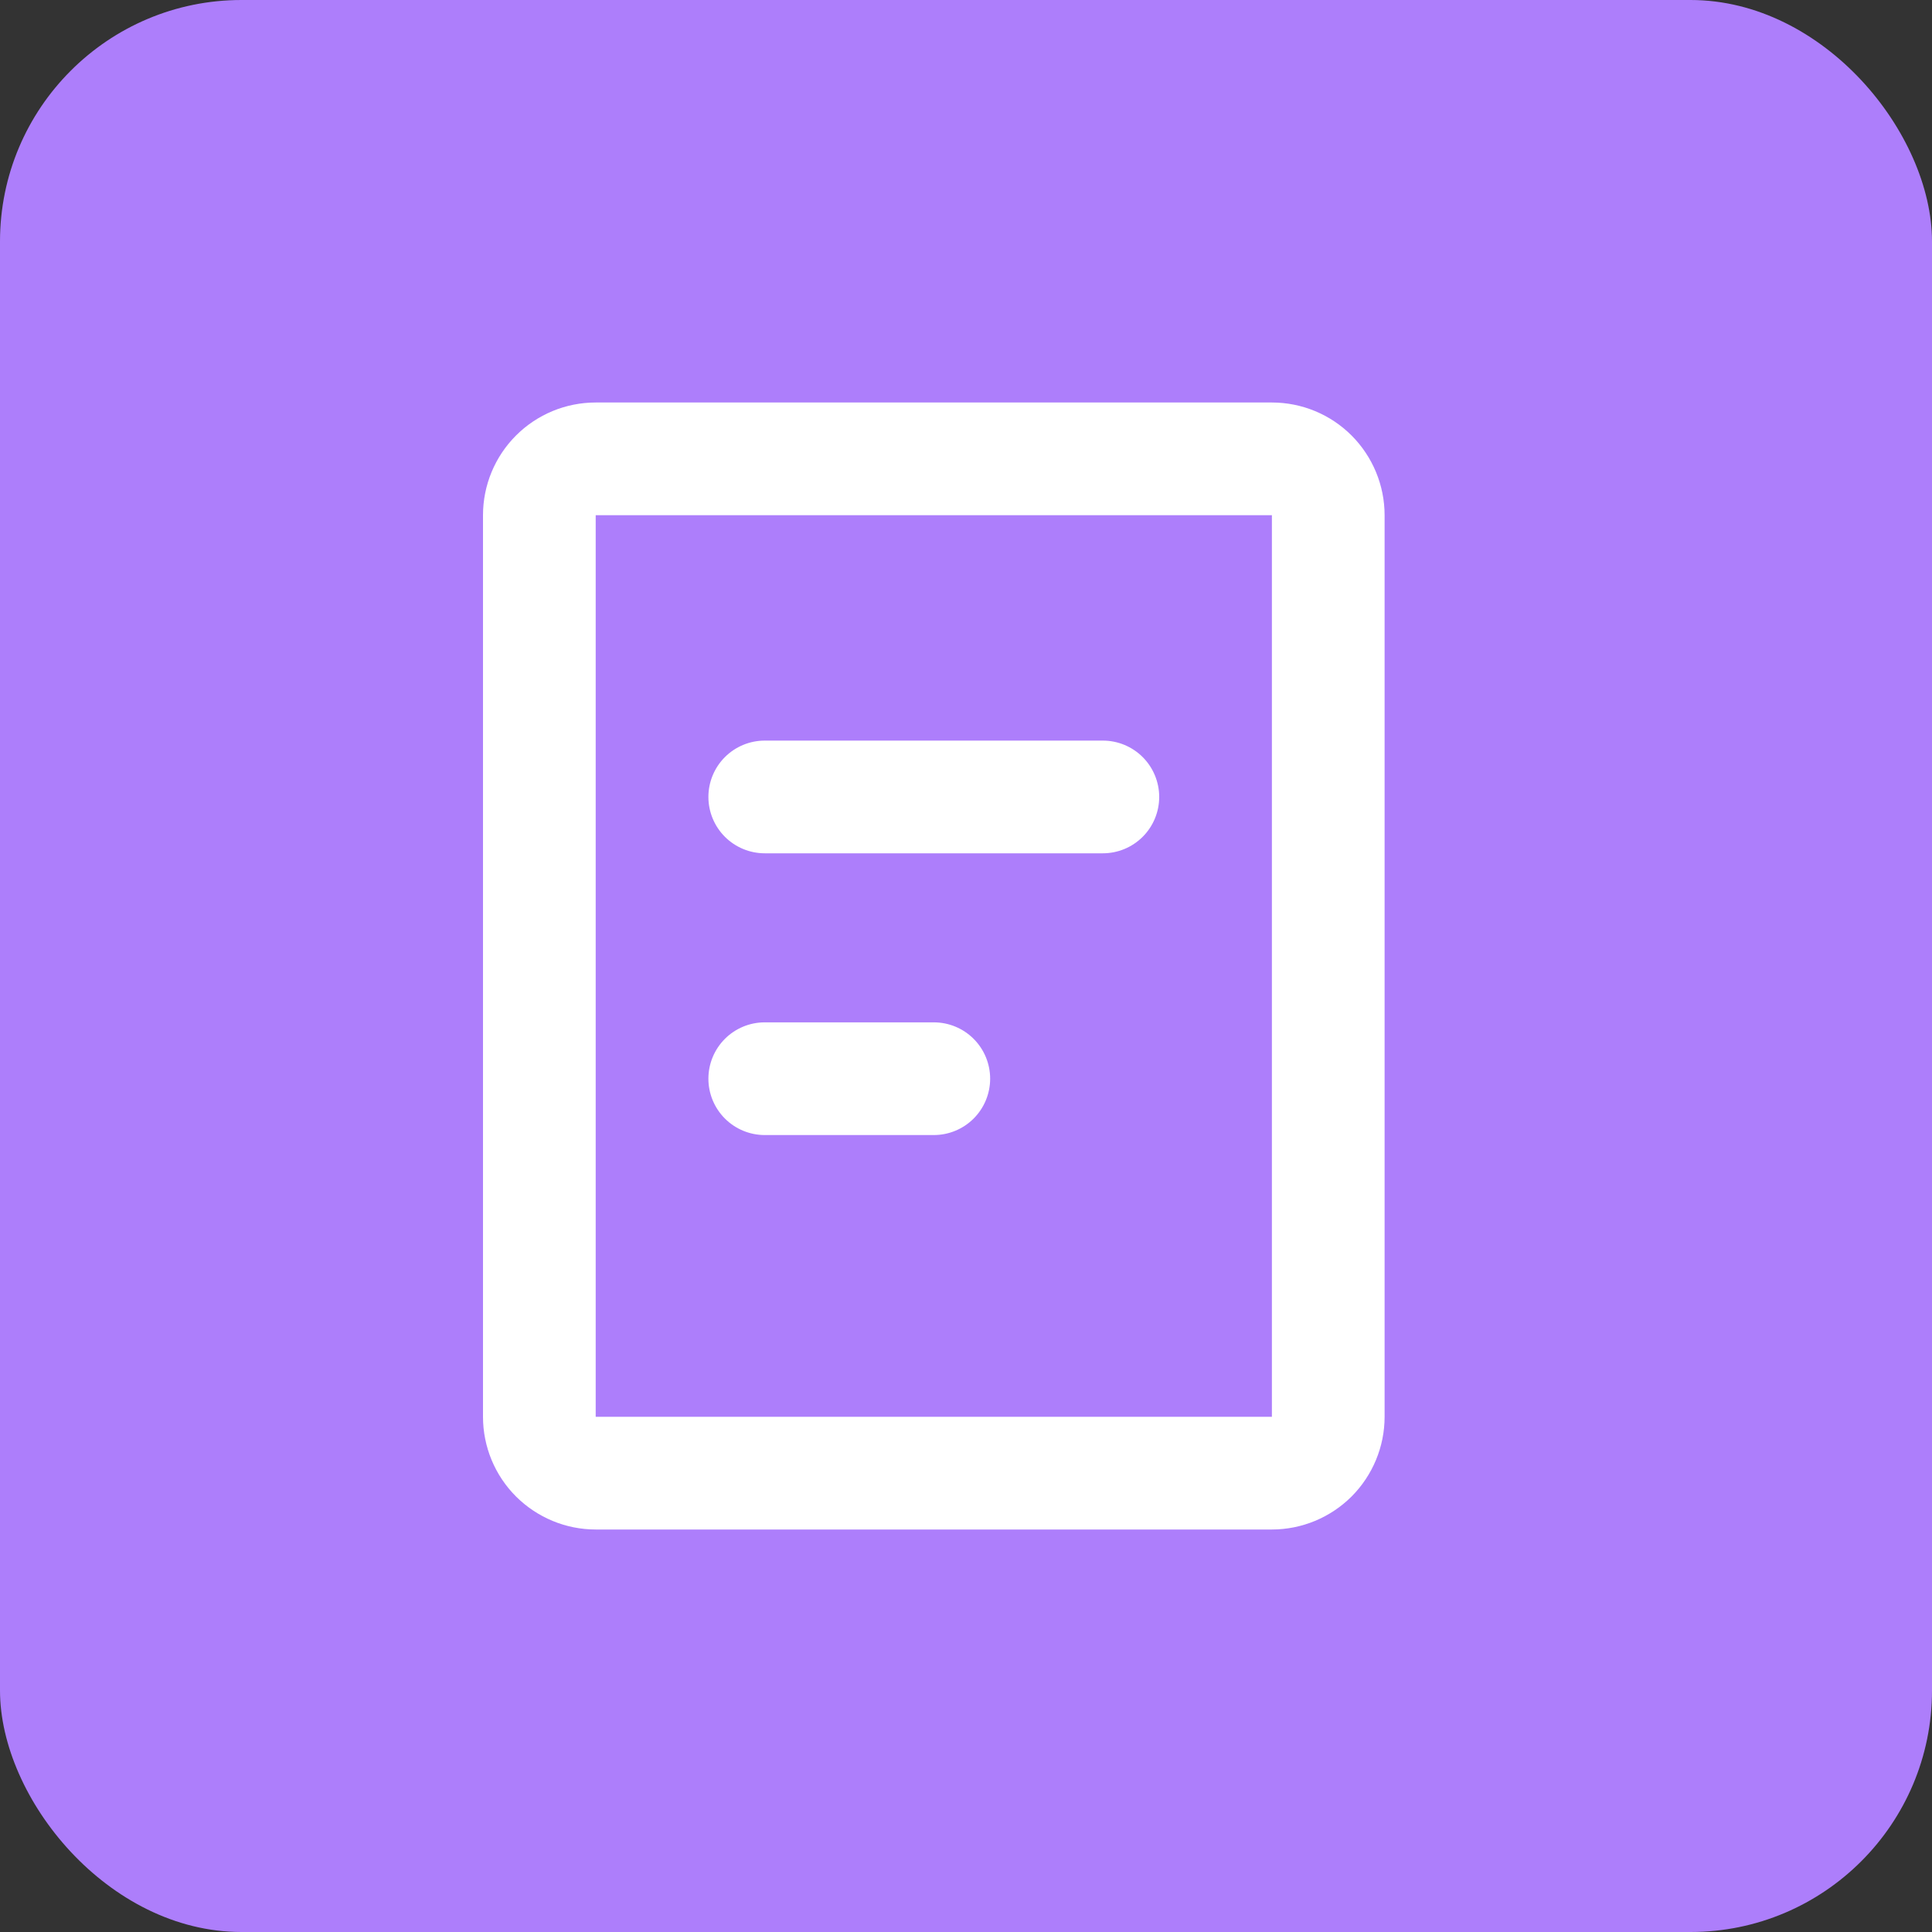 <svg width="24" height="24" viewBox="0 0 24 24" fill="none" xmlns="http://www.w3.org/2000/svg">
<rect x="0" y="0" width="24" height="24" fill="#333333" stroke="none"/>
<rect width="24" height="24" rx="3" fill="#AD7EFB"/>
<path fill-rule="evenodd" clip-rule="evenodd" d="M6 6.4C6 6.029 6.147 5.673 6.41 5.41C6.673 5.147 7.029 5 7.4 5H15.8C16.171 5 16.527 5.147 16.79 5.41C17.052 5.673 17.2 6.029 17.2 6.4V17.6C17.2 17.971 17.052 18.327 16.79 18.59C16.527 18.852 16.171 19 15.8 19H7.4C7.029 19 6.673 18.852 6.41 18.59C6.147 18.327 6 17.971 6 17.6V6.4ZM15.8 6.4H7.4V17.6H15.8V6.4ZM8.8 9.9C8.8 9.714 8.874 9.536 9.005 9.405C9.136 9.274 9.314 9.2 9.5 9.2H13.7C13.886 9.2 14.064 9.274 14.195 9.405C14.326 9.536 14.4 9.714 14.4 9.9C14.4 10.086 14.326 10.264 14.195 10.395C14.064 10.526 13.886 10.6 13.7 10.6H9.5C9.314 10.6 9.136 10.526 9.005 10.395C8.874 10.264 8.8 10.086 8.8 9.9ZM9.5 12.7C9.314 12.7 9.136 12.774 9.005 12.905C8.874 13.036 8.8 13.214 8.8 13.4C8.8 13.586 8.874 13.764 9.005 13.895C9.136 14.026 9.314 14.1 9.5 14.1H11.6C11.786 14.1 11.964 14.026 12.095 13.895C12.226 13.764 12.3 13.586 12.3 13.4C12.3 13.214 12.226 13.036 12.095 12.905C11.964 12.774 11.786 12.7 11.6 12.7H9.5Z" fill="white"/>
</svg>
